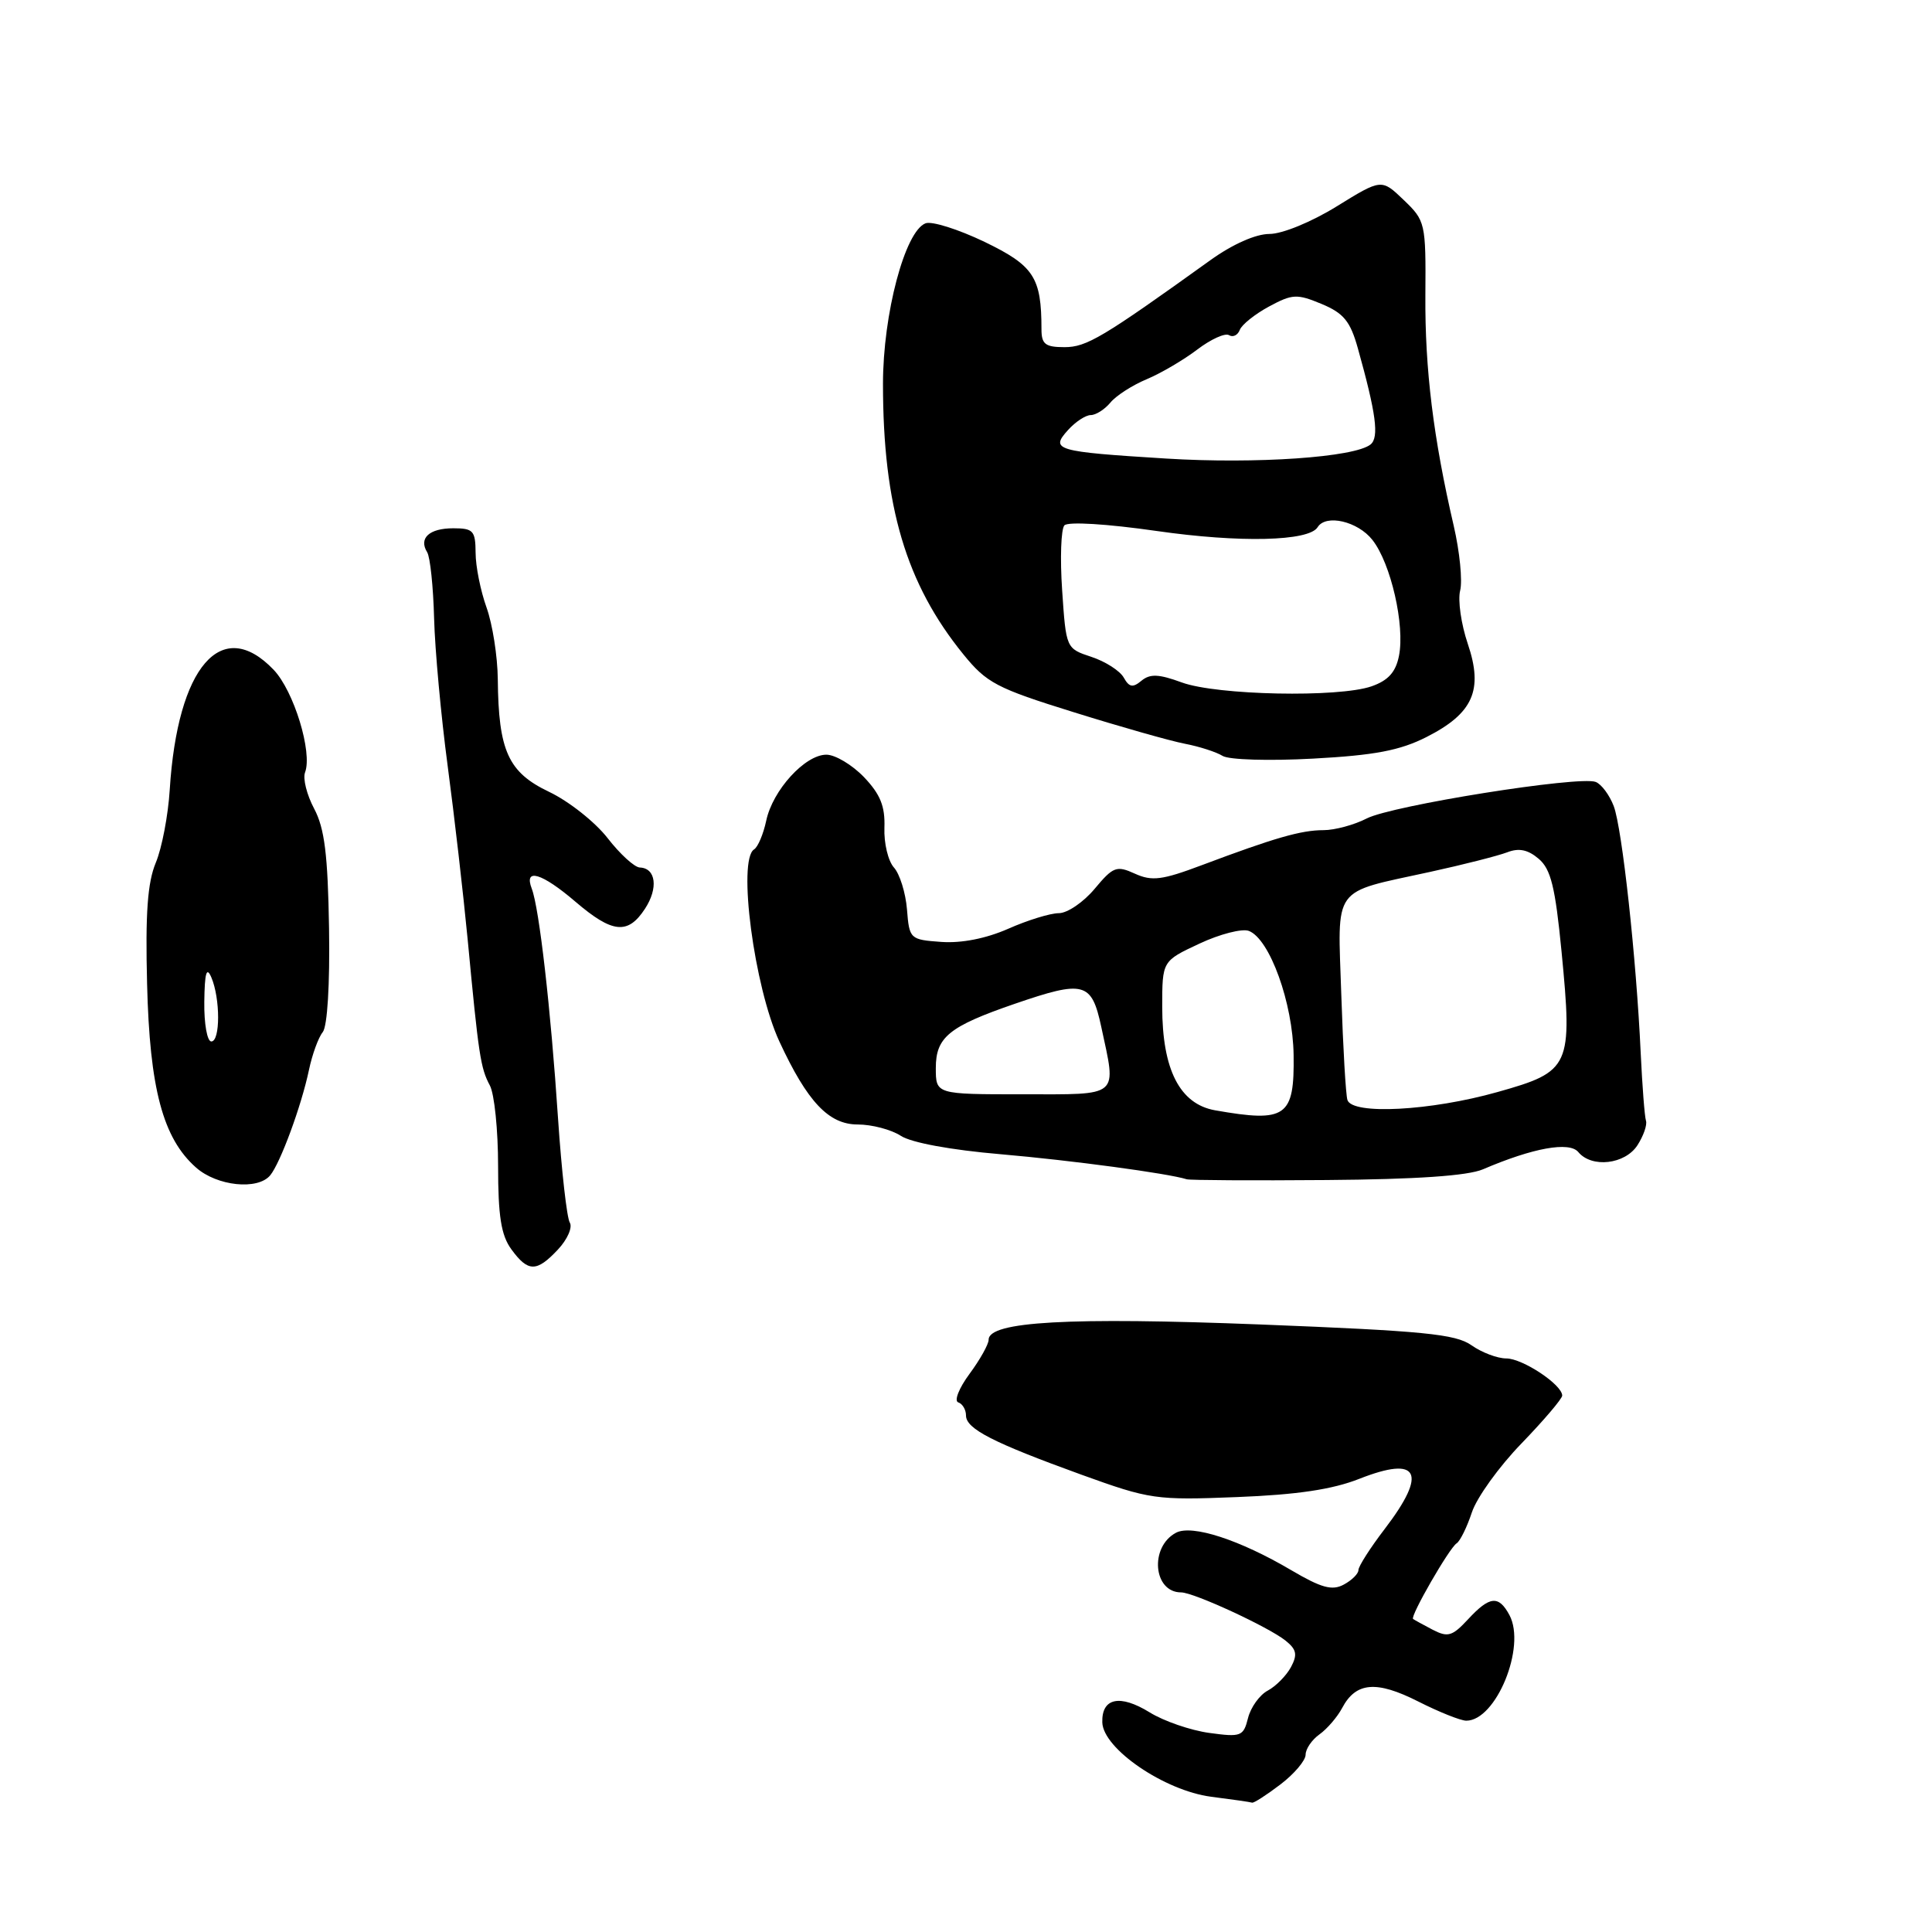 <?xml version="1.0" encoding="UTF-8" standalone="no"?>
<!DOCTYPE svg PUBLIC "-//W3C//DTD SVG 1.1//EN" "http://www.w3.org/Graphics/SVG/1.1/DTD/svg11.dtd" >
<svg xmlns="http://www.w3.org/2000/svg" xmlns:xlink="http://www.w3.org/1999/xlink" version="1.1" viewBox="0 0 256 256">
 <g >
 <path fill="currentColor"
d=" M 169.66 236.45 C 171.50 235.05 173.00 233.27 173.00 232.51 C 173.00 231.74 173.83 230.53 174.84 229.81 C 175.85 229.09 177.20 227.52 177.84 226.32 C 179.66 222.88 182.37 222.65 187.91 225.45 C 190.67 226.85 193.55 228.00 194.29 228.00 C 198.24 228.00 202.25 218.20 200.01 214.01 C 198.58 211.35 197.39 211.47 194.52 214.57 C 192.43 216.82 191.85 216.99 189.82 215.94 C 188.54 215.27 187.38 214.63 187.24 214.52 C 186.82 214.18 192.06 205.08 193.01 204.50 C 193.47 204.21 194.38 202.36 195.03 200.40 C 195.68 198.43 198.64 194.32 201.61 191.26 C 204.57 188.19 207.00 185.34 207.00 184.92 C 207.00 183.48 201.75 180.00 199.59 180.00 C 198.41 180.00 196.33 179.21 194.97 178.25 C 192.88 176.77 188.61 176.35 167.00 175.50 C 141.64 174.51 131.00 175.10 131.00 177.52 C 131.00 178.12 129.86 180.16 128.47 182.04 C 127.07 183.93 126.40 185.63 126.97 185.82 C 127.54 186.01 128.00 186.79 128.00 187.56 C 128.00 189.33 131.56 191.15 143.31 195.41 C 152.36 198.68 153.15 198.80 163.91 198.37 C 171.86 198.06 176.56 197.36 180.12 195.95 C 188.02 192.84 189.19 195.12 183.50 202.57 C 181.57 205.09 180.00 207.55 180.00 208.04 C 180.00 208.53 179.12 209.40 178.05 209.97 C 176.51 210.80 175.08 210.40 171.10 208.06 C 164.27 204.03 157.93 201.97 155.82 203.10 C 152.30 204.98 152.81 211.00 156.50 211.00 C 158.16 211.00 168.02 215.55 170.33 217.38 C 171.80 218.56 171.95 219.23 171.06 220.90 C 170.45 222.03 169.07 223.43 167.99 224.01 C 166.91 224.58 165.73 226.22 165.37 227.65 C 164.76 230.08 164.45 230.20 160.23 229.62 C 157.76 229.28 154.21 228.06 152.34 226.90 C 148.40 224.47 145.97 224.97 146.06 228.22 C 146.16 231.72 154.31 237.28 160.50 238.08 C 163.25 238.43 165.68 238.78 165.91 238.86 C 166.13 238.94 167.82 237.85 169.66 236.45 Z  M 73.93 165.57 C 75.18 164.24 75.89 162.63 75.50 162.00 C 75.11 161.36 74.41 155.14 73.94 148.17 C 72.98 133.69 71.45 120.31 70.46 117.75 C 69.38 114.94 71.80 115.67 76.27 119.50 C 81.15 123.67 83.20 123.88 85.46 120.42 C 87.25 117.69 86.92 115.03 84.78 114.95 C 84.08 114.93 82.15 113.17 80.50 111.04 C 78.85 108.92 75.36 106.16 72.75 104.92 C 67.34 102.34 66.05 99.50 65.96 90.00 C 65.93 86.97 65.26 82.70 64.47 80.50 C 63.68 78.30 63.02 75.04 63.02 73.25 C 63.00 70.32 62.71 70.00 60.06 70.00 C 56.88 70.00 55.45 71.31 56.60 73.17 C 57.00 73.81 57.41 77.75 57.52 81.92 C 57.63 86.09 58.44 94.90 59.32 101.50 C 60.20 108.10 61.39 118.45 61.97 124.50 C 63.42 139.84 63.67 141.52 64.91 143.83 C 65.51 144.95 66.00 149.75 66.00 154.50 C 66.00 161.13 66.40 163.68 67.75 165.53 C 69.97 168.58 71.10 168.59 73.93 165.57 Z  M 35.80 155.74 C 37.15 154.11 39.94 146.53 40.94 141.77 C 41.37 139.72 42.19 137.47 42.76 136.77 C 43.38 136.01 43.72 130.44 43.60 123.00 C 43.44 113.24 43.01 109.77 41.63 107.16 C 40.65 105.32 40.11 103.16 40.42 102.35 C 41.43 99.70 38.94 91.56 36.26 88.75 C 29.37 81.54 23.52 88.30 22.49 104.65 C 22.28 108.04 21.45 112.39 20.64 114.32 C 19.55 116.94 19.25 121.03 19.49 130.37 C 19.83 144.26 21.59 150.84 25.98 154.71 C 28.76 157.17 34.15 157.73 35.80 155.74 Z  M 196.50 154.94 C 203.15 152.09 207.94 151.23 209.13 152.65 C 210.91 154.80 215.33 154.29 216.97 151.75 C 217.77 150.51 218.28 149.05 218.10 148.50 C 217.92 147.95 217.61 143.90 217.40 139.50 C 216.82 126.94 214.94 109.76 213.83 106.82 C 213.27 105.35 212.20 103.91 211.44 103.61 C 209.25 102.77 184.43 106.73 181.10 108.45 C 179.45 109.30 176.87 110.00 175.37 110.00 C 172.41 110.00 168.90 111.01 159.27 114.63 C 153.99 116.62 152.64 116.79 150.39 115.77 C 147.95 114.66 147.51 114.82 145.04 117.78 C 143.56 119.55 141.43 121.00 140.30 121.00 C 139.18 121.00 136.16 121.93 133.61 123.06 C 130.66 124.36 127.41 125.00 124.73 124.81 C 120.58 124.51 120.49 124.43 120.18 120.50 C 120.00 118.30 119.22 115.80 118.45 114.95 C 117.68 114.09 117.11 111.72 117.19 109.67 C 117.29 106.83 116.65 105.25 114.48 102.97 C 112.91 101.34 110.67 100.00 109.50 100.00 C 106.67 100.00 102.38 104.71 101.53 108.74 C 101.15 110.52 100.43 112.23 99.92 112.55 C 97.71 113.92 99.93 130.79 103.27 138.00 C 106.98 146.00 109.81 149.00 113.65 149.00 C 115.53 149.00 118.10 149.68 119.36 150.50 C 120.74 151.41 126.01 152.38 132.58 152.94 C 141.96 153.75 154.79 155.48 157.25 156.26 C 157.66 156.39 165.99 156.44 175.75 156.36 C 187.69 156.27 194.48 155.80 196.50 154.94 Z  M 189.00 97.67 C 195.20 94.53 196.57 91.45 194.49 85.31 C 193.61 82.72 193.15 79.53 193.48 78.24 C 193.80 76.95 193.42 73.10 192.63 69.69 C 189.93 58.07 188.80 48.91 188.87 39.11 C 188.94 29.54 188.87 29.25 186.00 26.50 C 183.06 23.68 183.06 23.68 177.13 27.34 C 173.77 29.42 169.90 31.00 168.21 31.00 C 166.39 31.00 163.32 32.36 160.36 34.49 C 146.08 44.75 143.98 46.00 141.05 46.00 C 138.51 46.00 138.00 45.61 138.00 43.62 C 138.00 36.75 137.00 35.21 130.46 32.05 C 126.98 30.38 123.46 29.27 122.64 29.59 C 119.91 30.63 117.00 41.62 117.00 50.86 C 117.00 67.06 120.05 77.34 127.64 86.69 C 130.73 90.50 132.04 91.19 142.27 94.37 C 148.45 96.30 155.07 98.18 157.00 98.55 C 158.93 98.92 161.18 99.65 162.00 100.16 C 162.83 100.68 168.16 100.84 174.00 100.52 C 182.16 100.08 185.50 99.44 189.00 97.67 Z  M 27.07 132.75 C 27.12 128.89 27.37 128.03 28.00 129.50 C 29.20 132.30 29.20 138.00 28.00 138.00 C 27.45 138.00 27.03 135.64 27.07 132.75 Z  M 161.00 147.12 C 156.33 146.29 154.00 141.73 154.00 133.42 C 154.00 127.34 154.00 127.34 158.92 125.04 C 161.63 123.77 164.58 123.01 165.48 123.35 C 168.25 124.42 171.31 132.90 171.41 139.78 C 171.53 148.01 170.43 148.78 161.00 147.12 Z  M 178.54 145.75 C 178.32 145.06 177.96 138.80 177.73 131.84 C 177.25 117.15 176.34 118.41 189.50 115.53 C 193.90 114.57 198.49 113.40 199.70 112.94 C 201.26 112.33 202.46 112.58 203.89 113.80 C 205.50 115.17 206.08 117.54 206.91 126.06 C 208.39 141.37 208.11 141.98 198.43 144.70 C 189.58 147.20 179.17 147.75 178.54 145.75 Z  M 124.00 141.52 C 124.00 137.43 125.74 136.01 134.46 133.01 C 143.66 129.85 144.64 130.11 145.92 136.05 C 147.95 145.51 148.55 145.00 135.50 145.00 C 124.00 145.00 124.00 145.00 124.00 141.52 Z  M 156.60 90.43 C 153.55 89.31 152.39 89.26 151.25 90.20 C 150.10 91.16 149.62 91.07 148.90 89.78 C 148.39 88.88 146.47 87.65 144.62 87.04 C 141.26 85.93 141.26 85.92 140.74 78.22 C 140.45 73.97 140.59 70.10 141.04 69.61 C 141.53 69.10 146.66 69.41 153.28 70.36 C 164.27 71.94 173.43 71.73 174.59 69.86 C 175.68 68.09 179.91 69.07 181.85 71.54 C 184.30 74.65 186.18 82.87 185.37 86.91 C 184.94 89.07 183.94 90.17 181.74 90.94 C 177.38 92.46 161.25 92.13 156.60 90.43 Z  M 154.50 60.76 C 139.85 59.85 139.12 59.63 141.52 56.98 C 142.50 55.89 143.86 55.00 144.53 55.00 C 145.20 55.00 146.37 54.26 147.13 53.35 C 147.88 52.43 150.05 51.04 151.94 50.25 C 153.83 49.46 156.84 47.69 158.64 46.32 C 160.44 44.95 162.34 44.09 162.85 44.41 C 163.37 44.73 164.01 44.42 164.28 43.71 C 164.55 43.01 166.29 41.62 168.16 40.61 C 171.26 38.94 171.86 38.92 175.13 40.28 C 178.05 41.50 178.92 42.57 179.92 46.14 C 182.34 54.79 182.76 57.95 181.61 58.89 C 179.50 60.60 166.47 61.50 154.50 60.76 Z "/>
</g>
</svg>